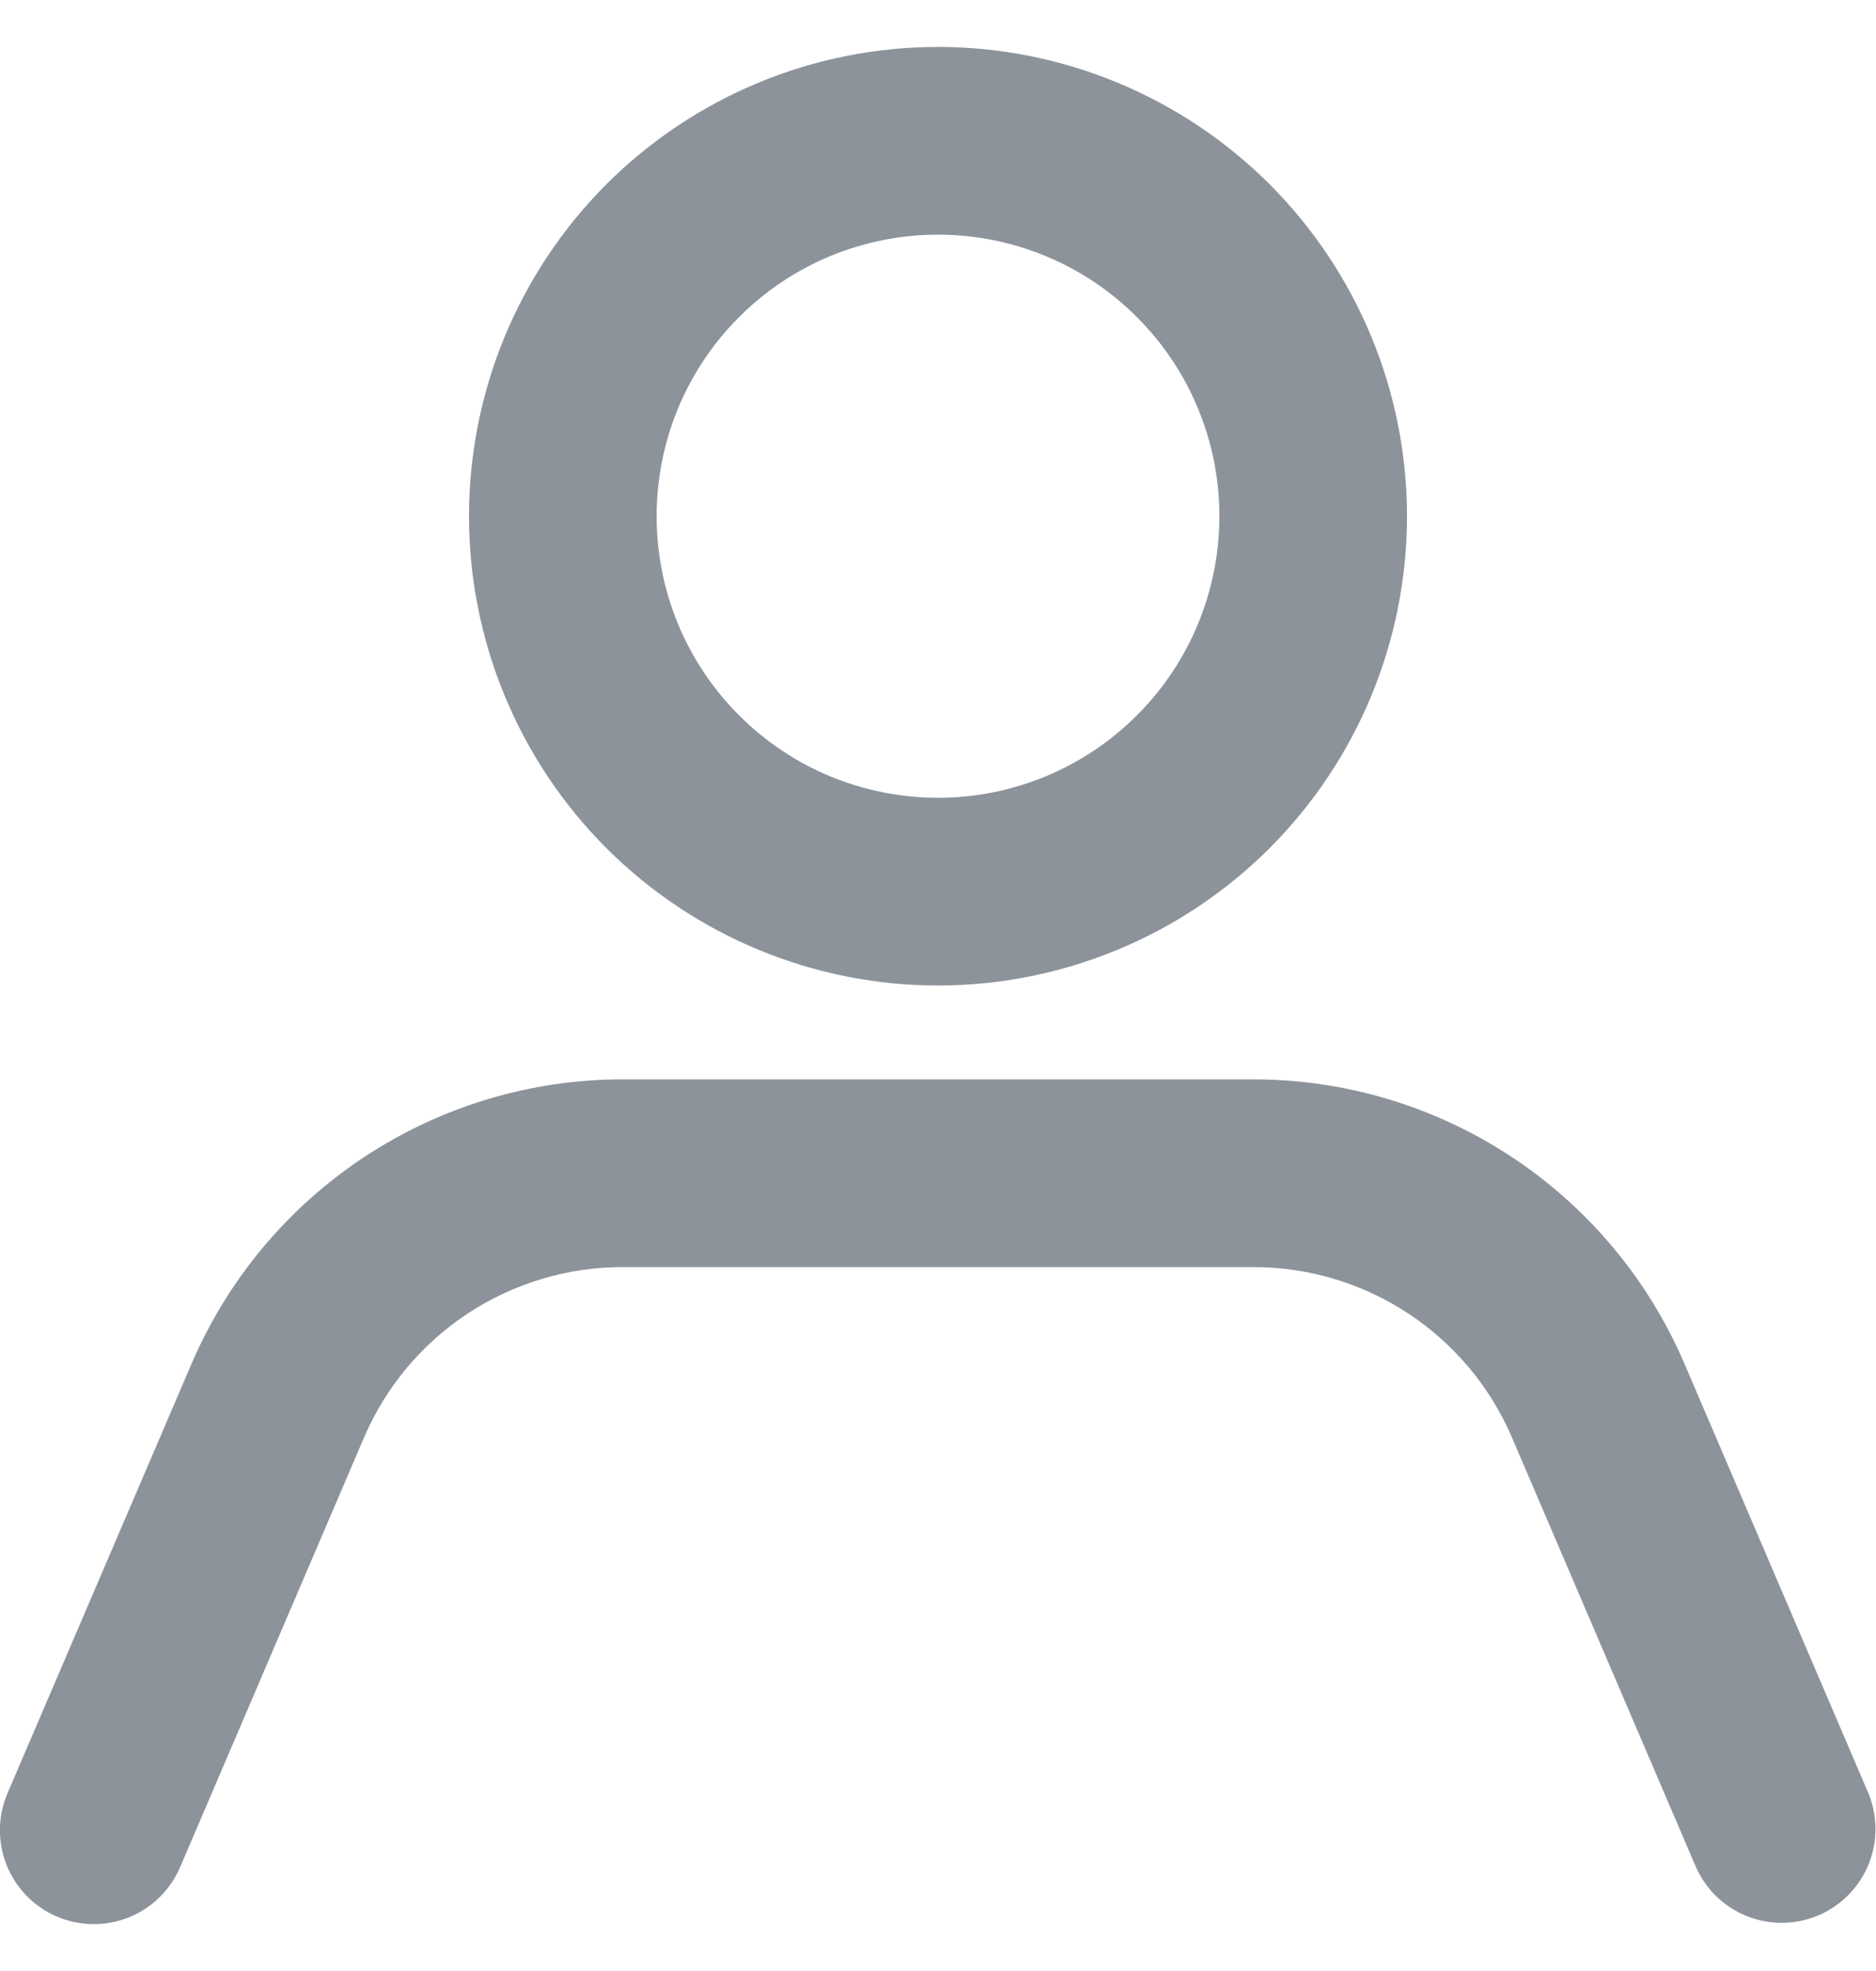<svg width="20" height="21" viewBox="0 0 20 21" fill="none" xmlns="http://www.w3.org/2000/svg">
<path d="M10 2.5C9.606 2.5 9.216 2.578 8.852 2.728C8.488 2.879 8.157 3.1 7.879 3.379C7.6 3.657 7.379 3.988 7.228 4.352C7.078 4.716 7 5.106 7 5.5C7 5.894 7.078 6.284 7.228 6.648C7.379 7.012 7.6 7.343 7.879 7.621C8.157 7.9 8.488 8.121 8.852 8.272C9.216 8.422 9.606 8.5 10 8.5C10.796 8.5 11.559 8.184 12.121 7.621C12.684 7.059 13 6.296 13 5.5C13 4.704 12.684 3.941 12.121 3.379C11.559 2.816 10.796 2.5 10 2.5ZM5 5.5C5 4.174 5.527 2.902 6.464 1.964C7.402 1.027 8.674 0.5 10 0.5C11.326 0.5 12.598 1.027 13.536 1.964C14.473 2.902 15 4.174 15 5.5C15 6.826 14.473 8.098 13.536 9.036C12.598 9.973 11.326 10.5 10 10.5C8.674 10.5 7.402 9.973 6.464 9.036C5.527 8.098 5 6.826 5 5.5ZM6.638 13.5C6.051 13.5 5.477 13.672 4.986 13.995C4.496 14.318 4.111 14.778 3.88 15.318L1.92 19.894C1.816 20.138 1.618 20.331 1.372 20.429C1.126 20.528 0.85 20.524 0.606 20.42C0.362 20.316 0.17 20.118 0.071 19.872C-0.028 19.625 -0.024 19.35 0.08 19.106L2.042 14.53C2.428 13.631 3.069 12.864 3.885 12.326C4.702 11.787 5.66 11.5 6.638 11.5H13.362C14.341 11.5 15.298 11.787 16.115 12.326C16.931 12.864 17.573 13.631 17.958 14.53L19.919 19.106C20.019 19.349 20.02 19.622 19.92 19.865C19.821 20.108 19.63 20.302 19.389 20.406C19.147 20.509 18.874 20.514 18.63 20.418C18.385 20.322 18.188 20.134 18.081 19.894L16.12 15.318C15.889 14.778 15.504 14.318 15.014 13.995C14.524 13.672 13.949 13.5 13.362 13.5H6.638Z" fill="#001122" fill-opacity="0.45"/>
</svg>
